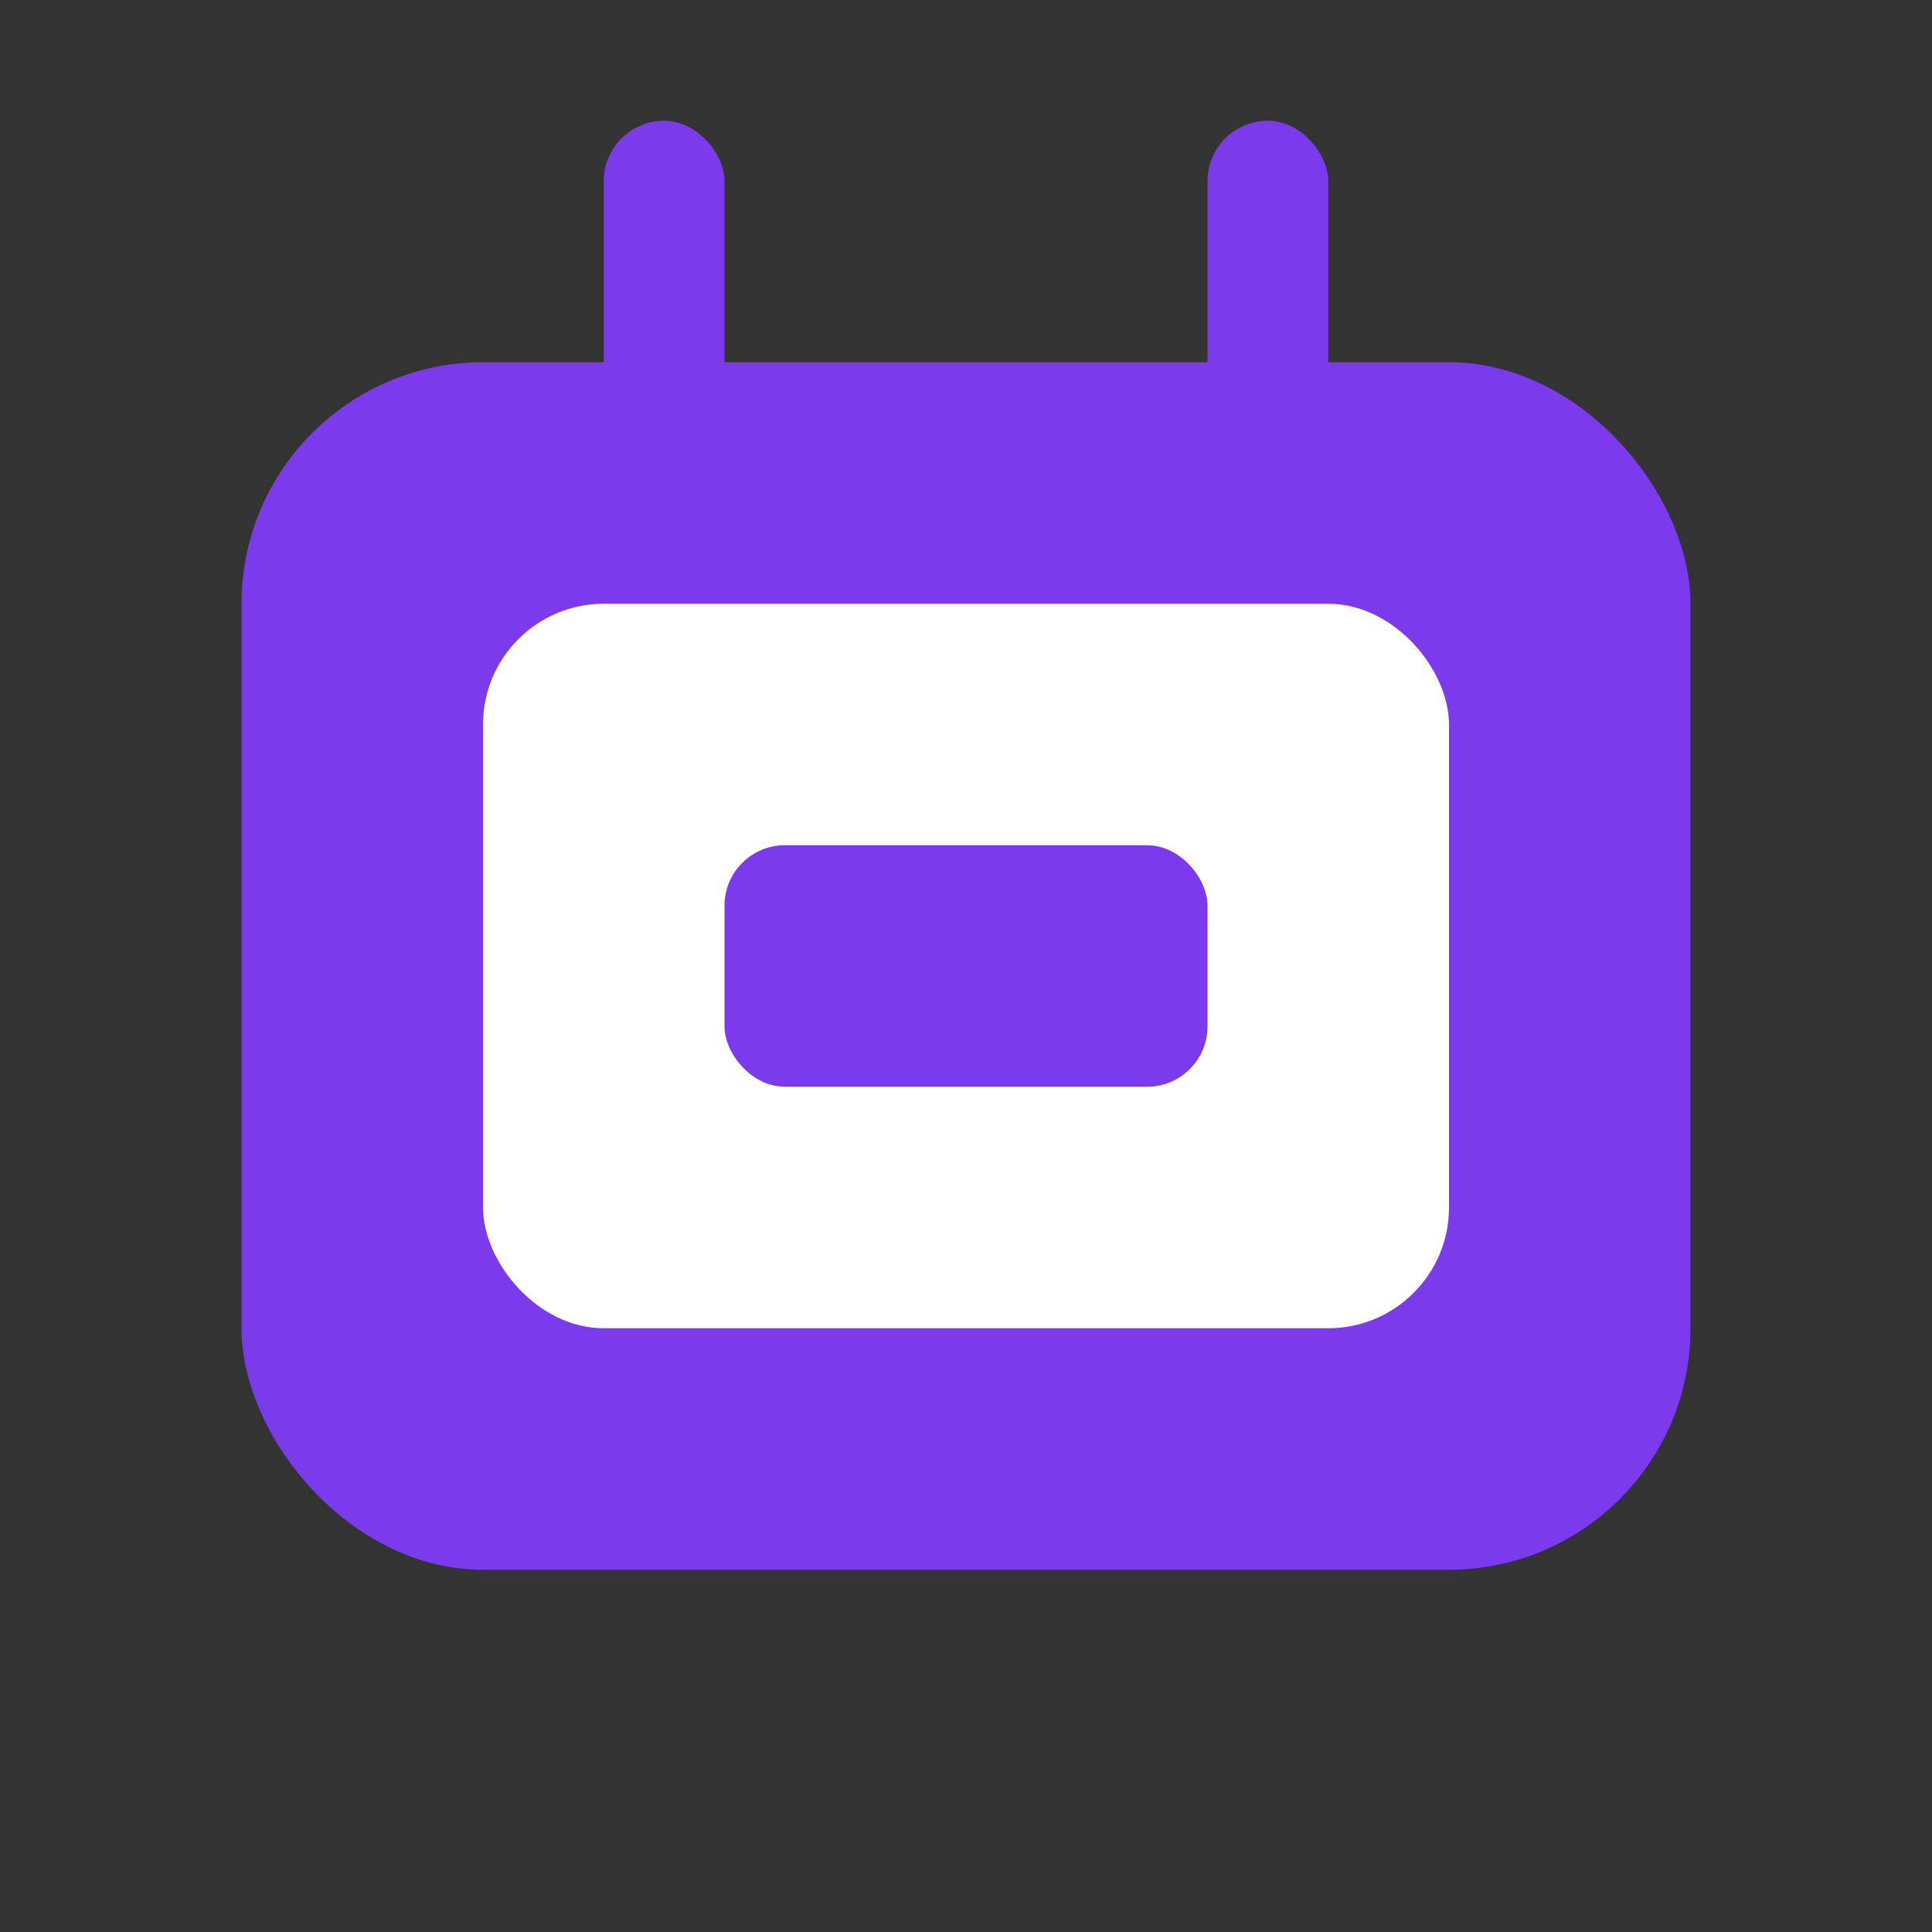 <svg width="32" height="32" viewBox="0 0 32 32" fill="none" xmlns="http://www.w3.org/2000/svg">
  <rect x="0" y="0" width="32" height="32" fill="#333333" stroke="none"/>
  <rect x="4" y="6" width="24" height="20" rx="4" fill="#7c3aed"/>
  <rect x="8" y="10" width="16" height="12" rx="2" fill="#fff"/>
  <rect x="12" y="14" width="8" height="4" rx="1" fill="#7c3aed"/>
  <rect x="10" y="2" width="2" height="6" rx="1" fill="#7c3aed"/>
  <rect x="20" y="2" width="2" height="6" rx="1" fill="#7c3aed"/>
</svg>
